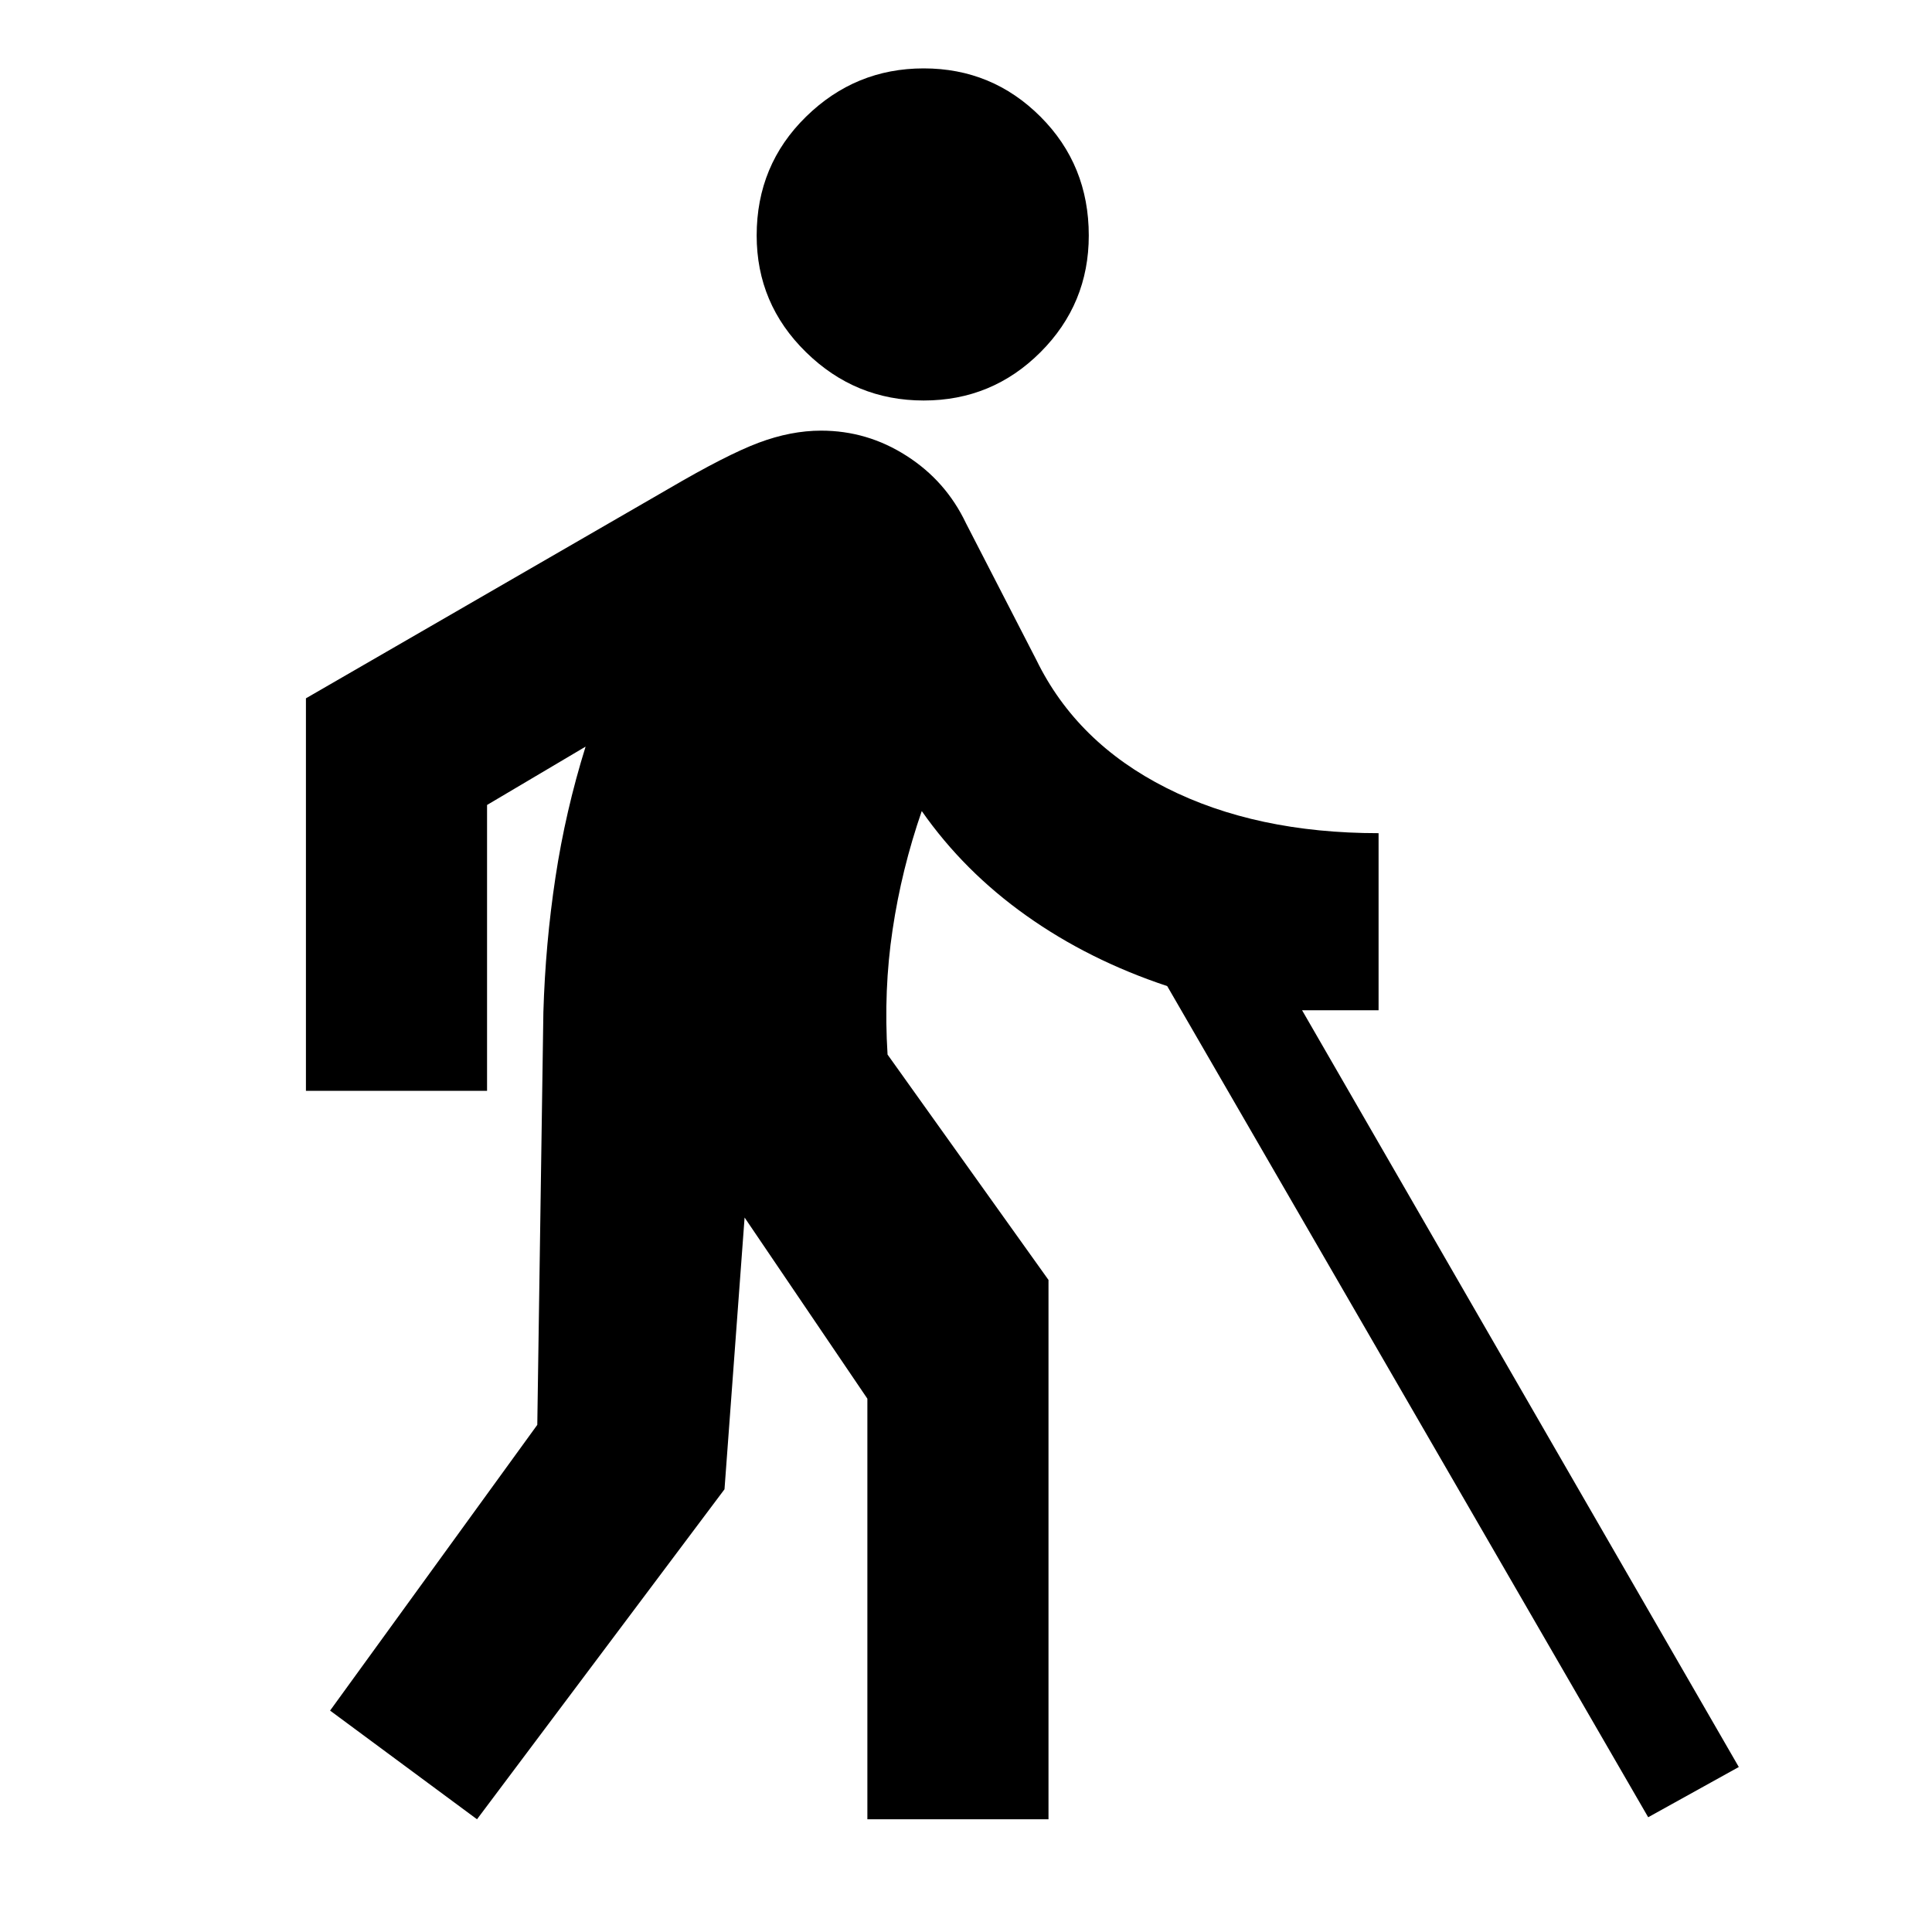 <svg xmlns="http://www.w3.org/2000/svg" viewBox="0 0 20 20"><path d="M9.562 4.146q-.708 0-1.218-.5-.511-.5-.511-1.208 0-.73.511-1.23.51-.5 1.218-.5.709 0 1.209.5.5.5.5 1.23 0 .708-.5 1.208t-1.209.5Zm-.583 14.687v-4.354l-1.271-1.875-.208 2.813-2.562 3.416-1.521-1.125 2.145-2.958.063-4.271q.021-.708.125-1.396.104-.687.312-1.354l-1.02.604v2.959H3.167V7.229l3.75-2.167q.604-.354.937-.479.334-.125.646-.125.479 0 .885.261.407.26.615.698l.729 1.416q.417.855 1.344 1.323.927.469 2.198.469v1.833h-.792L18 18.292l-.938.52-4.979-8.604q-.812-.27-1.458-.729-.646-.458-1.083-1.083Q9.333 9 9.24 9.625q-.094.625-.052 1.292l1.666 2.333v5.583Z"/></svg>